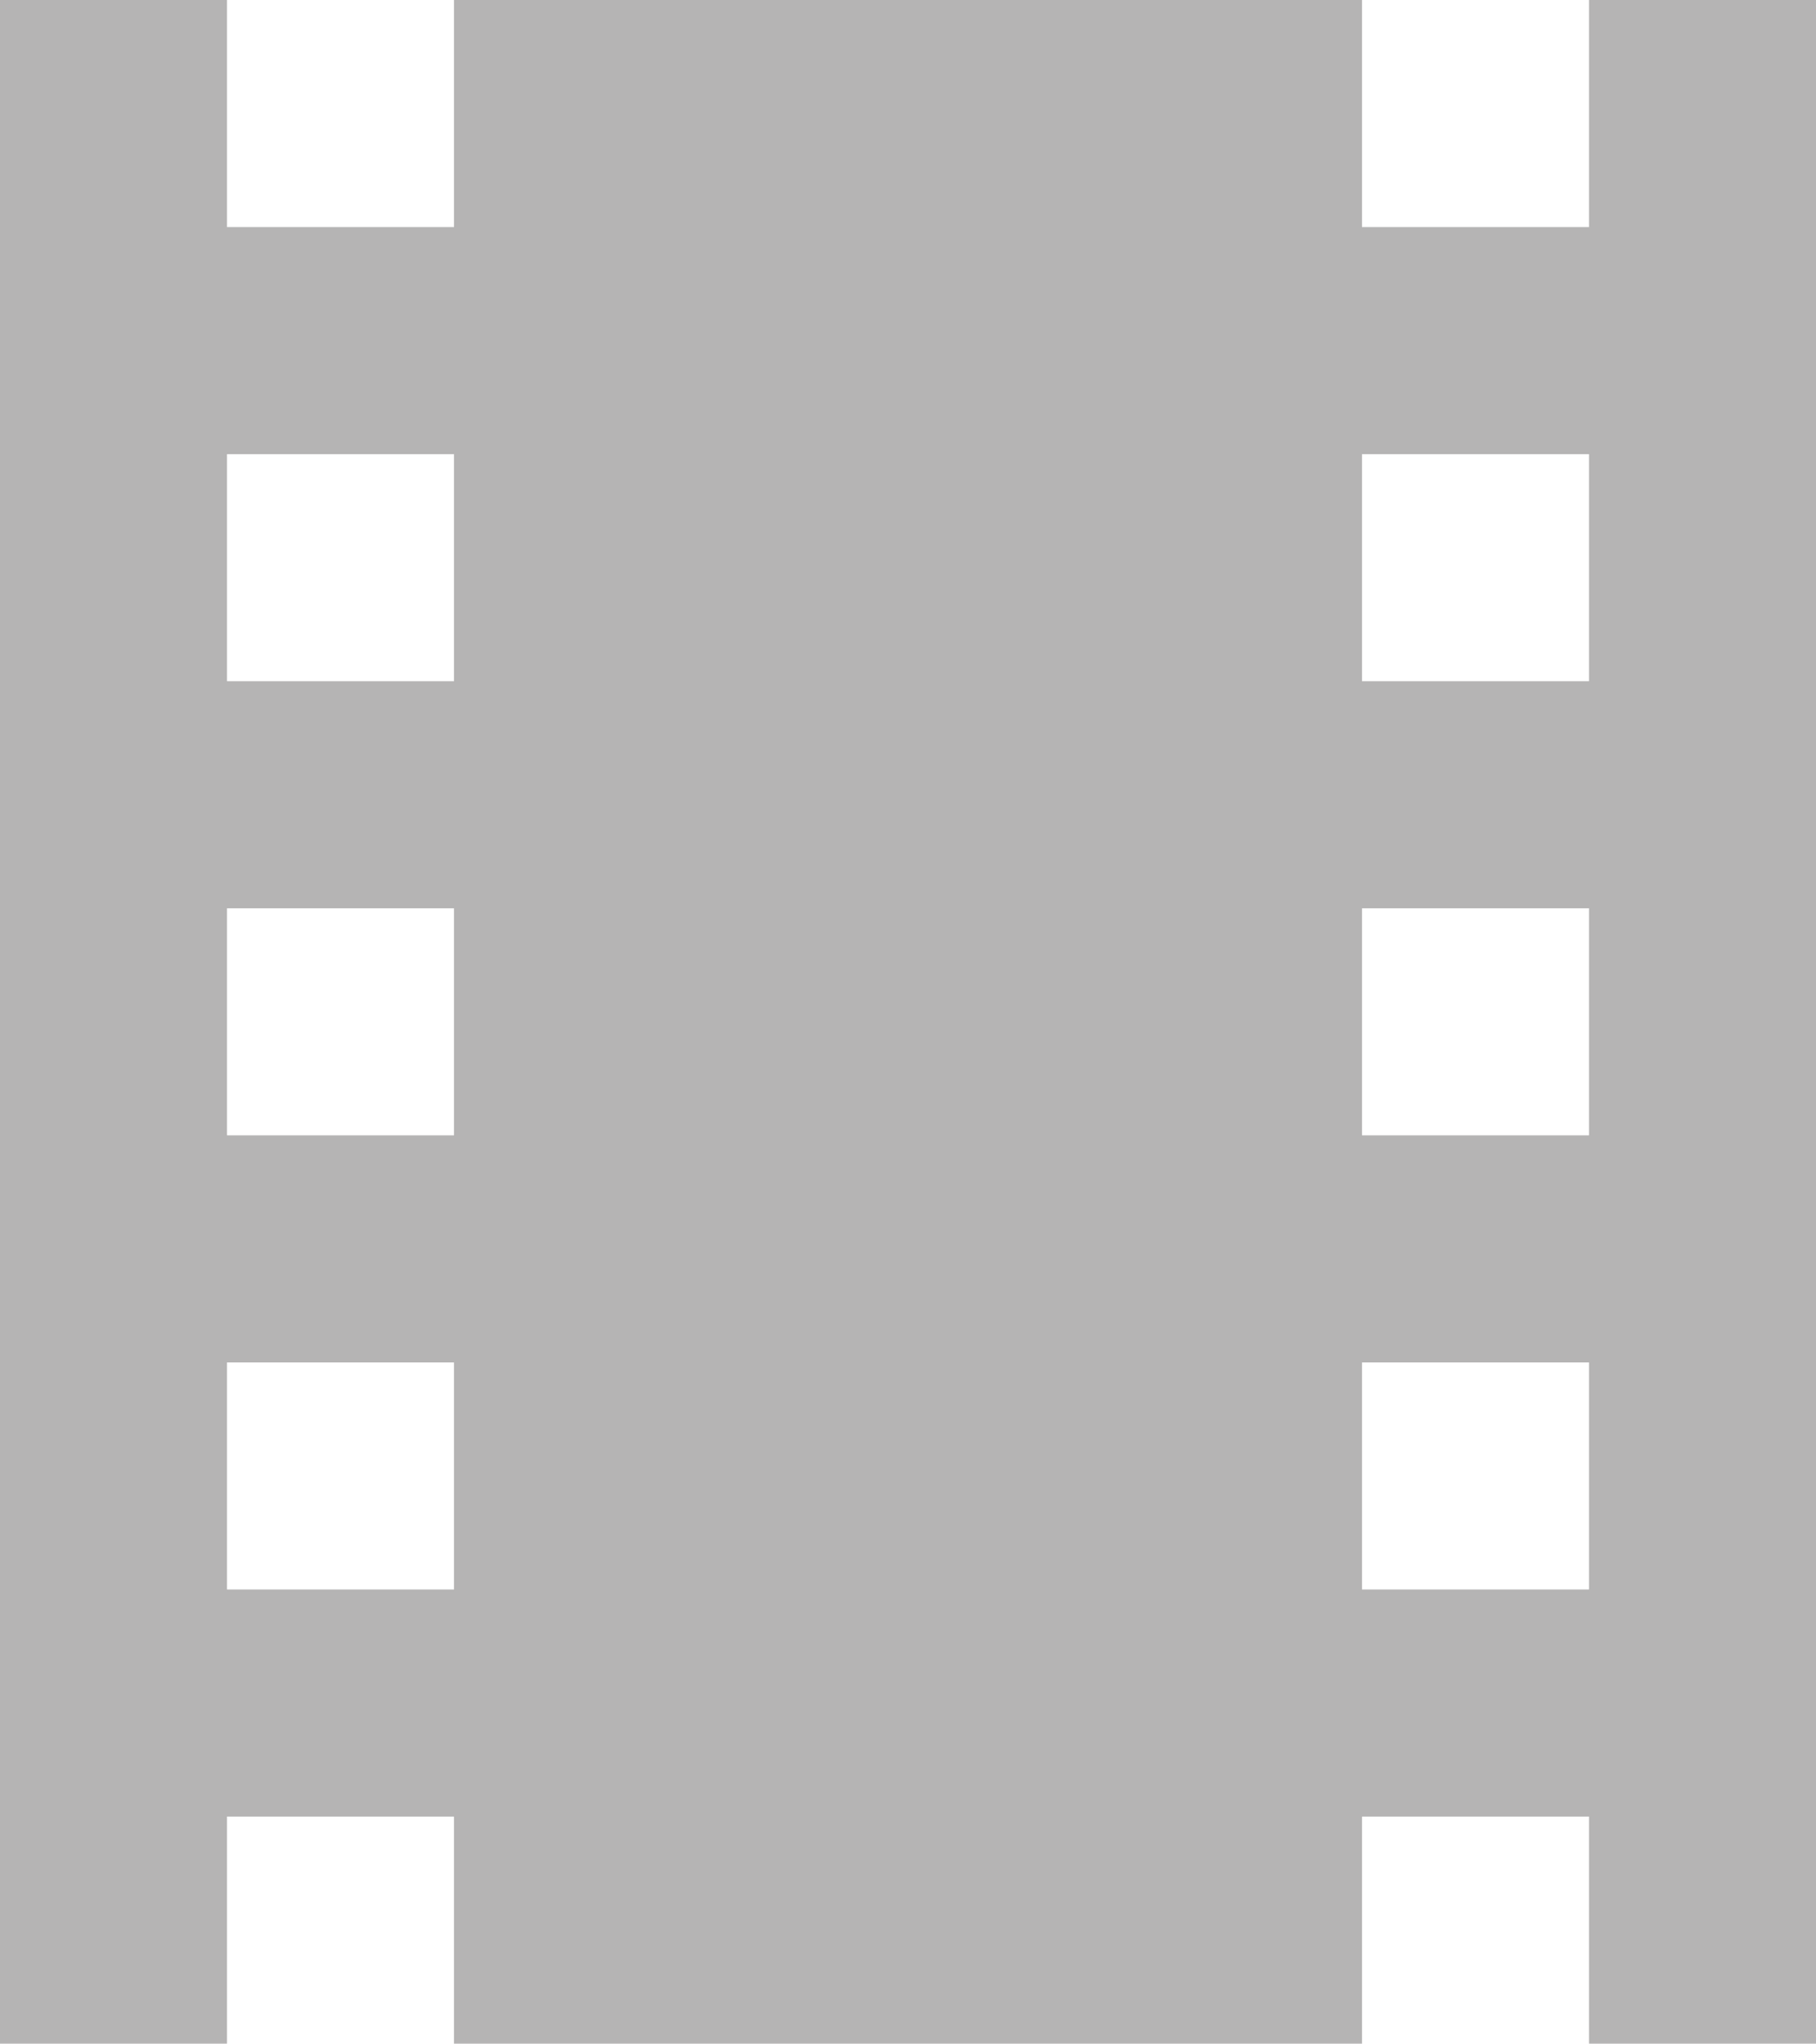 <svg xmlns="http://www.w3.org/2000/svg" width="78.095" height="87.857" viewBox="0 0 78.095 87.857">
  <path id="Icon_material-local-movies" data-name="Icon material-local-movies" d="M74.333,4.5v9.762H64.571V4.5H25.524v9.762H15.762V4.5H6V92.357h9.762V82.595h9.762v9.762H64.571V82.595h9.762v9.762h9.762V4.5ZM25.524,72.833H15.762V63.071h9.762Zm0-19.524H15.762V43.547h9.762Zm0-19.524H15.762V24.024h9.762ZM74.333,72.833H64.571V63.071h9.762Zm0-19.524H64.571V43.547h9.762Zm0-19.524H64.571V24.024h9.762Z" transform="translate(-6 -4.5)" fill="#b5b4b4"/>
</svg>
